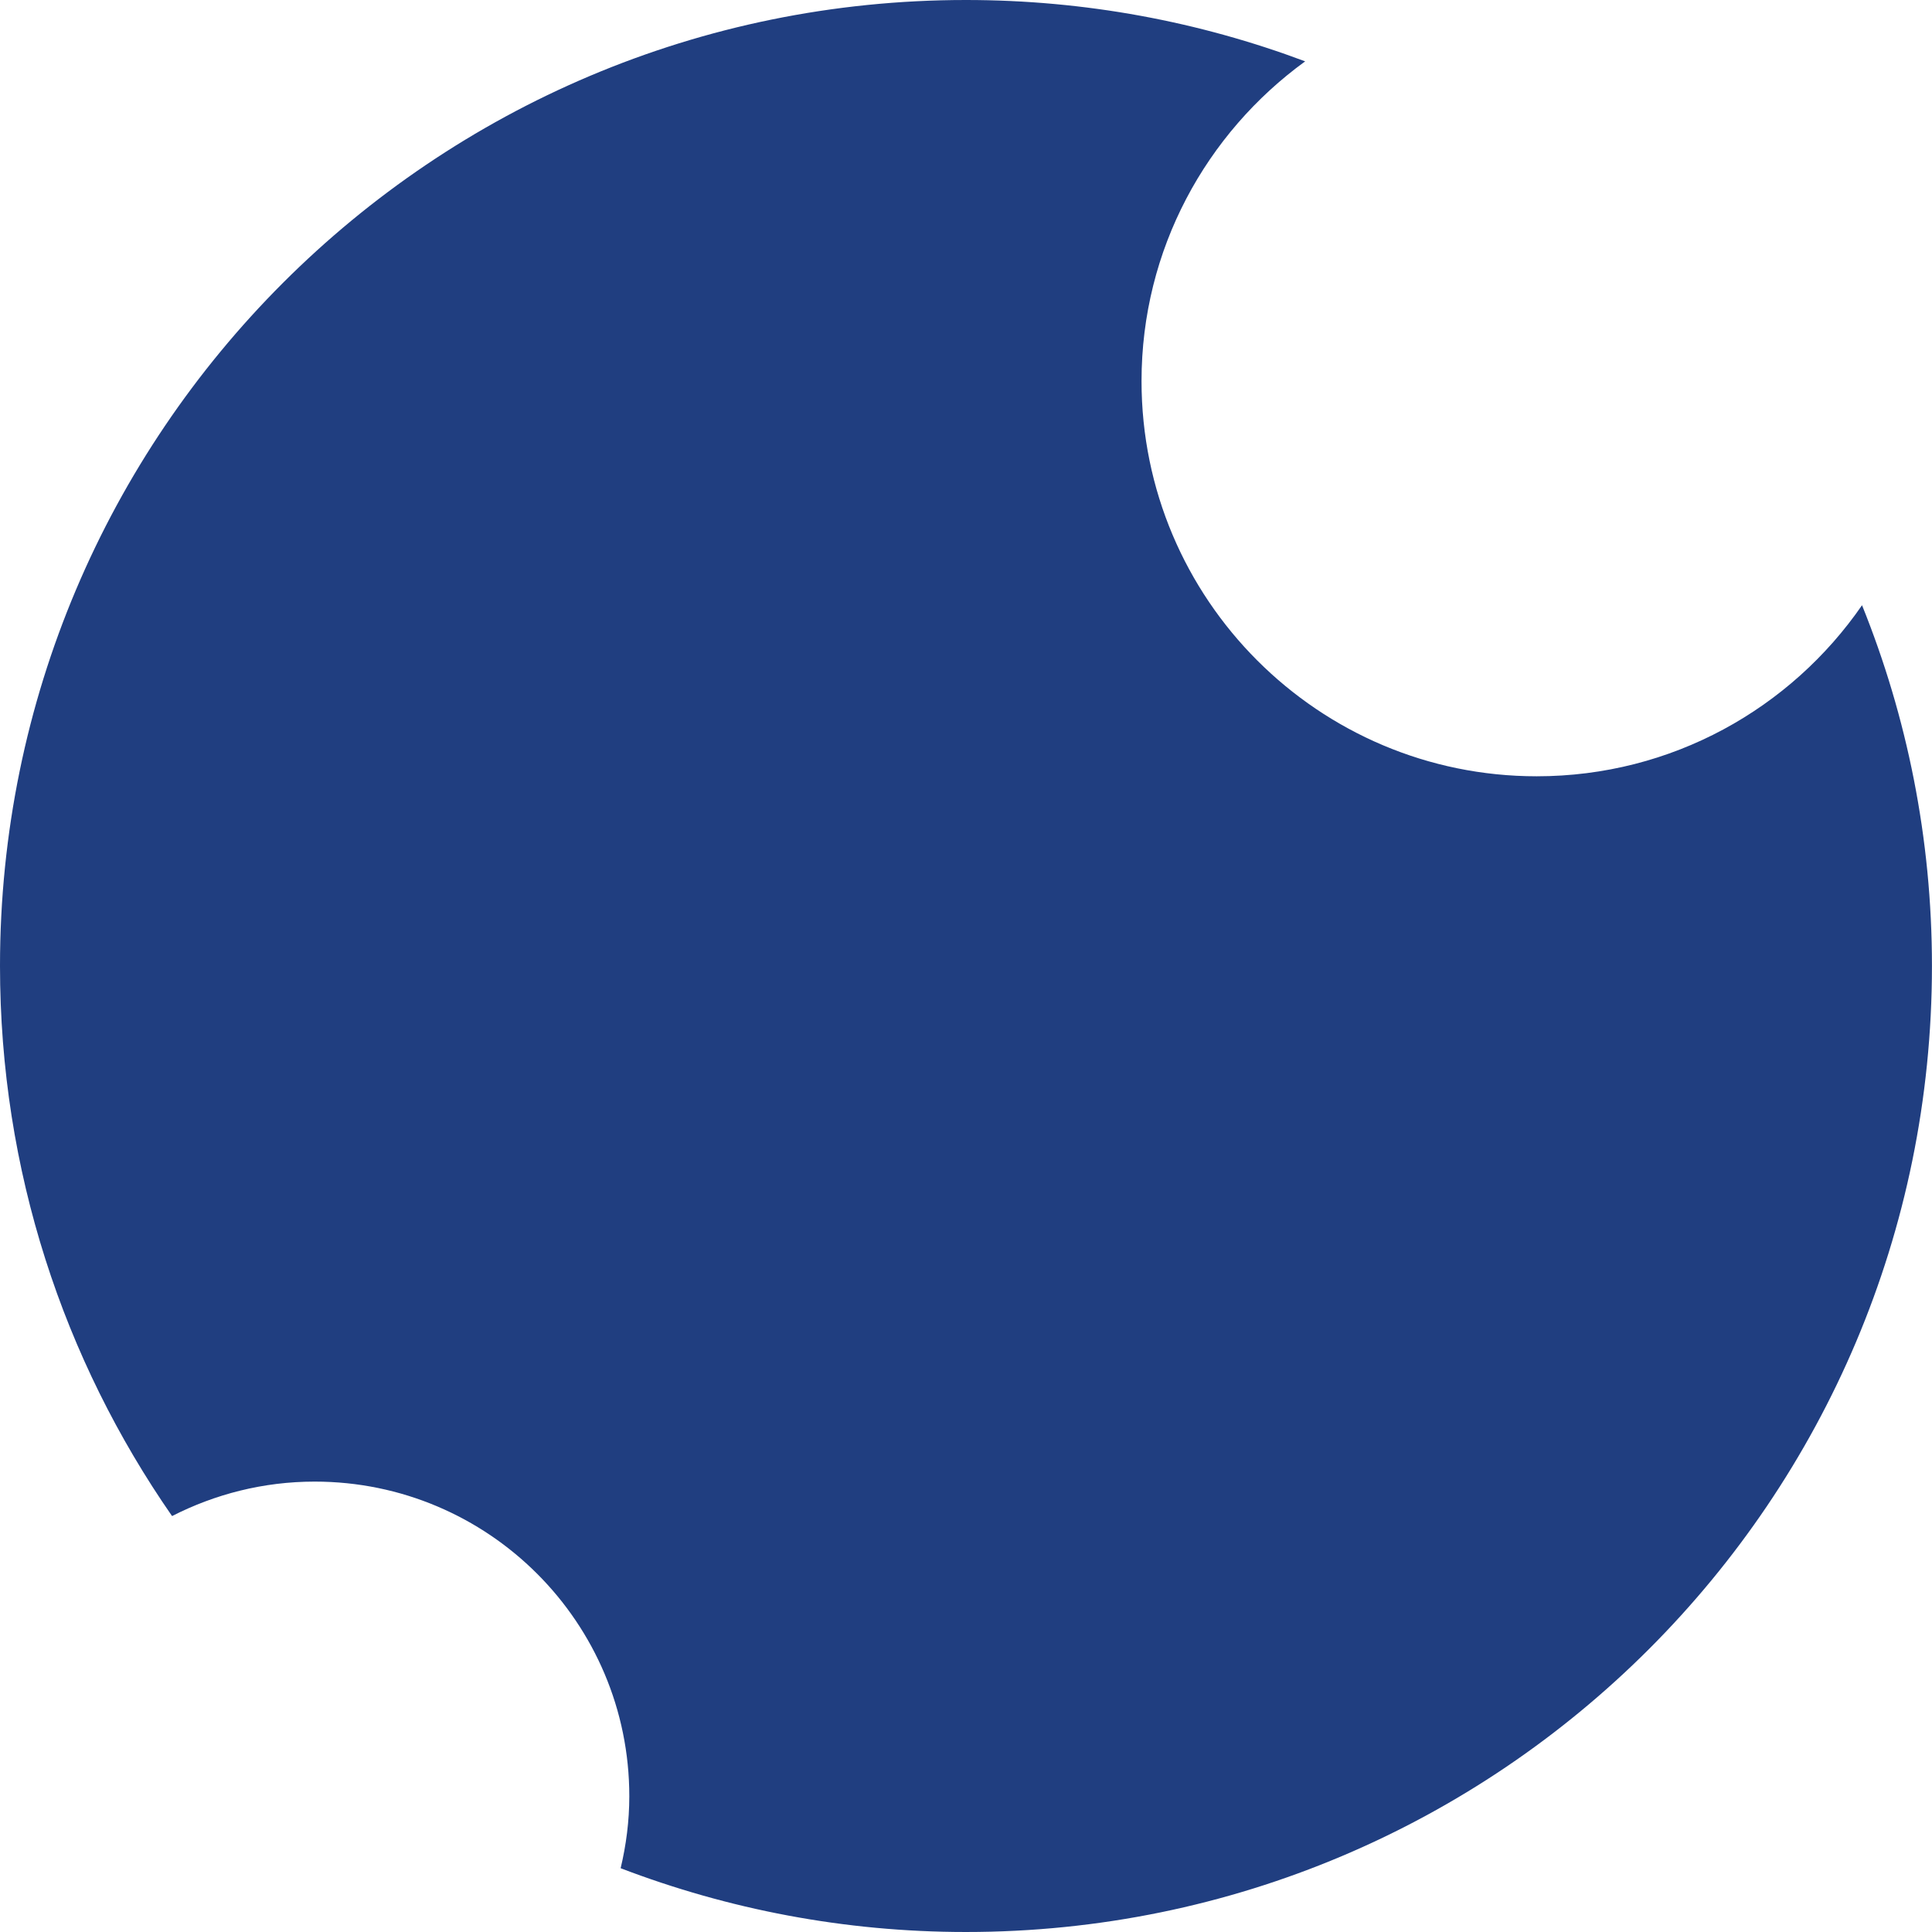 <svg version="1.1" id="图层_1" x="0px" y="0px" width="40.592px" height="40.592px" viewBox="0 0 40.592 40.592" enable-background="new 0 0 40.592 40.592" xml:space="preserve" xmlns="http://www.w3.org/2000/svg" xmlns:xlink="http://www.w3.org/1999/xlink" xmlns:xml="http://www.w3.org/XML/1998/namespace">
  <path fill="#203E80" d="M32.287,16.31c-4.584,0-8.303-3.718-8.303-8.304c0-2.766,1.359-5.207,3.438-6.717
	C25.203,0.457,22.803,0,20.295,0C9.086,0,0,9.086,0,20.295c0,4.296,1.336,8.277,3.615,11.558c0.9-0.459,1.916-0.724,2.996-0.724
	c3.652,0,6.611,2.961,6.611,6.611c0,0.521-0.066,1.025-0.182,1.512c2.254,0.862,4.697,1.34,7.254,1.34
	c11.211,0,20.297-9.088,20.297-20.297c0-2.68-0.523-5.236-1.469-7.579C37.625,14.885,35.125,16.31,32.287,16.31z" class="color c1"/>
</svg>